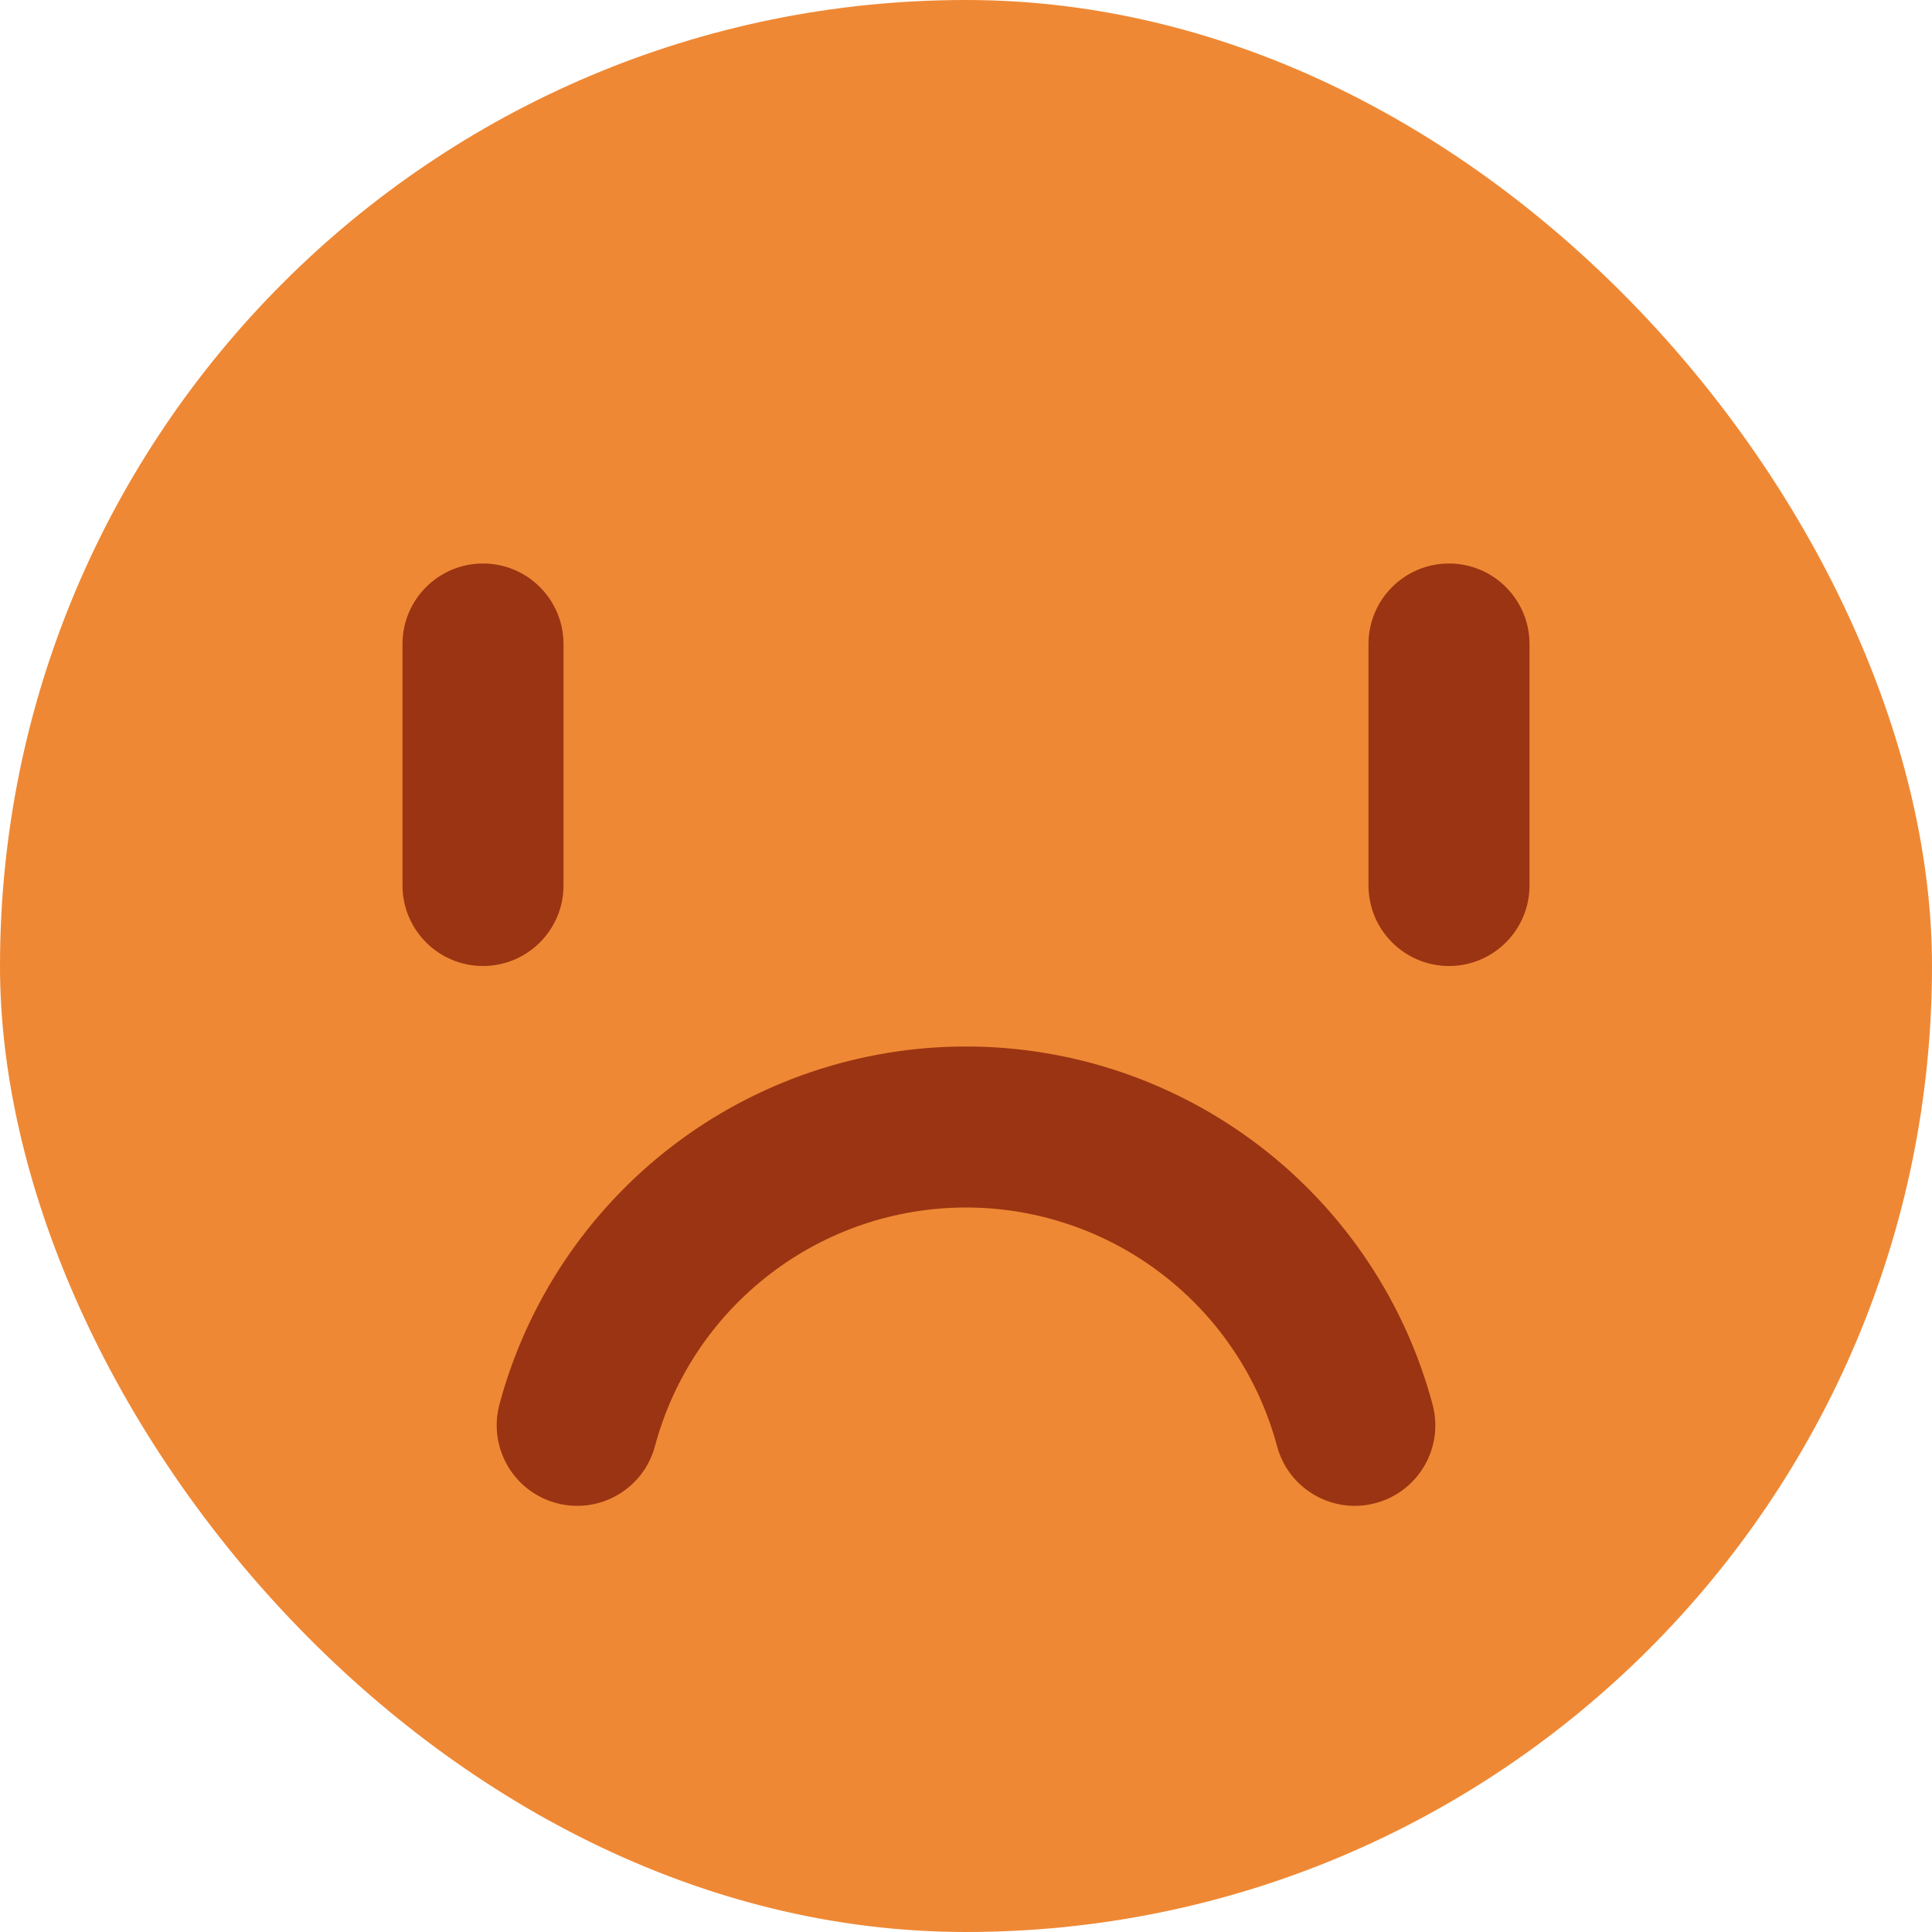 <svg width="24" height="24" viewBox="0 0 24 24" fill="none" xmlns="http://www.w3.org/2000/svg">
<rect width="24" height="24" rx="12" fill="#EF8834"/>
<path fill-rule="evenodd" clip-rule="evenodd" d="M8.347 14.24C9.395 13.436 10.679 13 12 13C13.321 13 14.605 13.436 15.653 14.24C16.701 15.044 17.454 16.171 17.796 17.447C17.939 17.981 17.622 18.529 17.088 18.672C16.555 18.815 16.007 18.498 15.864 17.965C15.636 17.114 15.134 16.363 14.435 15.827C13.736 15.291 12.881 15 12 15C11.12 15 10.264 15.29 9.565 15.827C8.866 16.363 8.364 17.114 8.136 17.965C7.993 18.498 7.445 18.815 6.912 18.672C6.378 18.529 6.062 17.981 6.204 17.447C6.546 16.171 7.3 15.044 8.347 14.24Z" fill="#9A3412"/>
<path fill-rule="evenodd" clip-rule="evenodd" d="M6 7C6.552 7 7 7.448 7 8V11C7 11.552 6.552 12 6 12C5.448 12 5 11.552 5 11V8C5 7.448 5.448 7 6 7Z" fill="#9A3412"/>
<path fill-rule="evenodd" clip-rule="evenodd" d="M18 7C18.552 7 19 7.448 19 8V11C19 11.552 18.552 12 18 12C17.448 12 17 11.552 17 11V8C17 7.448 17.448 7 18 7Z" fill="#9A3412"/>
</svg>
